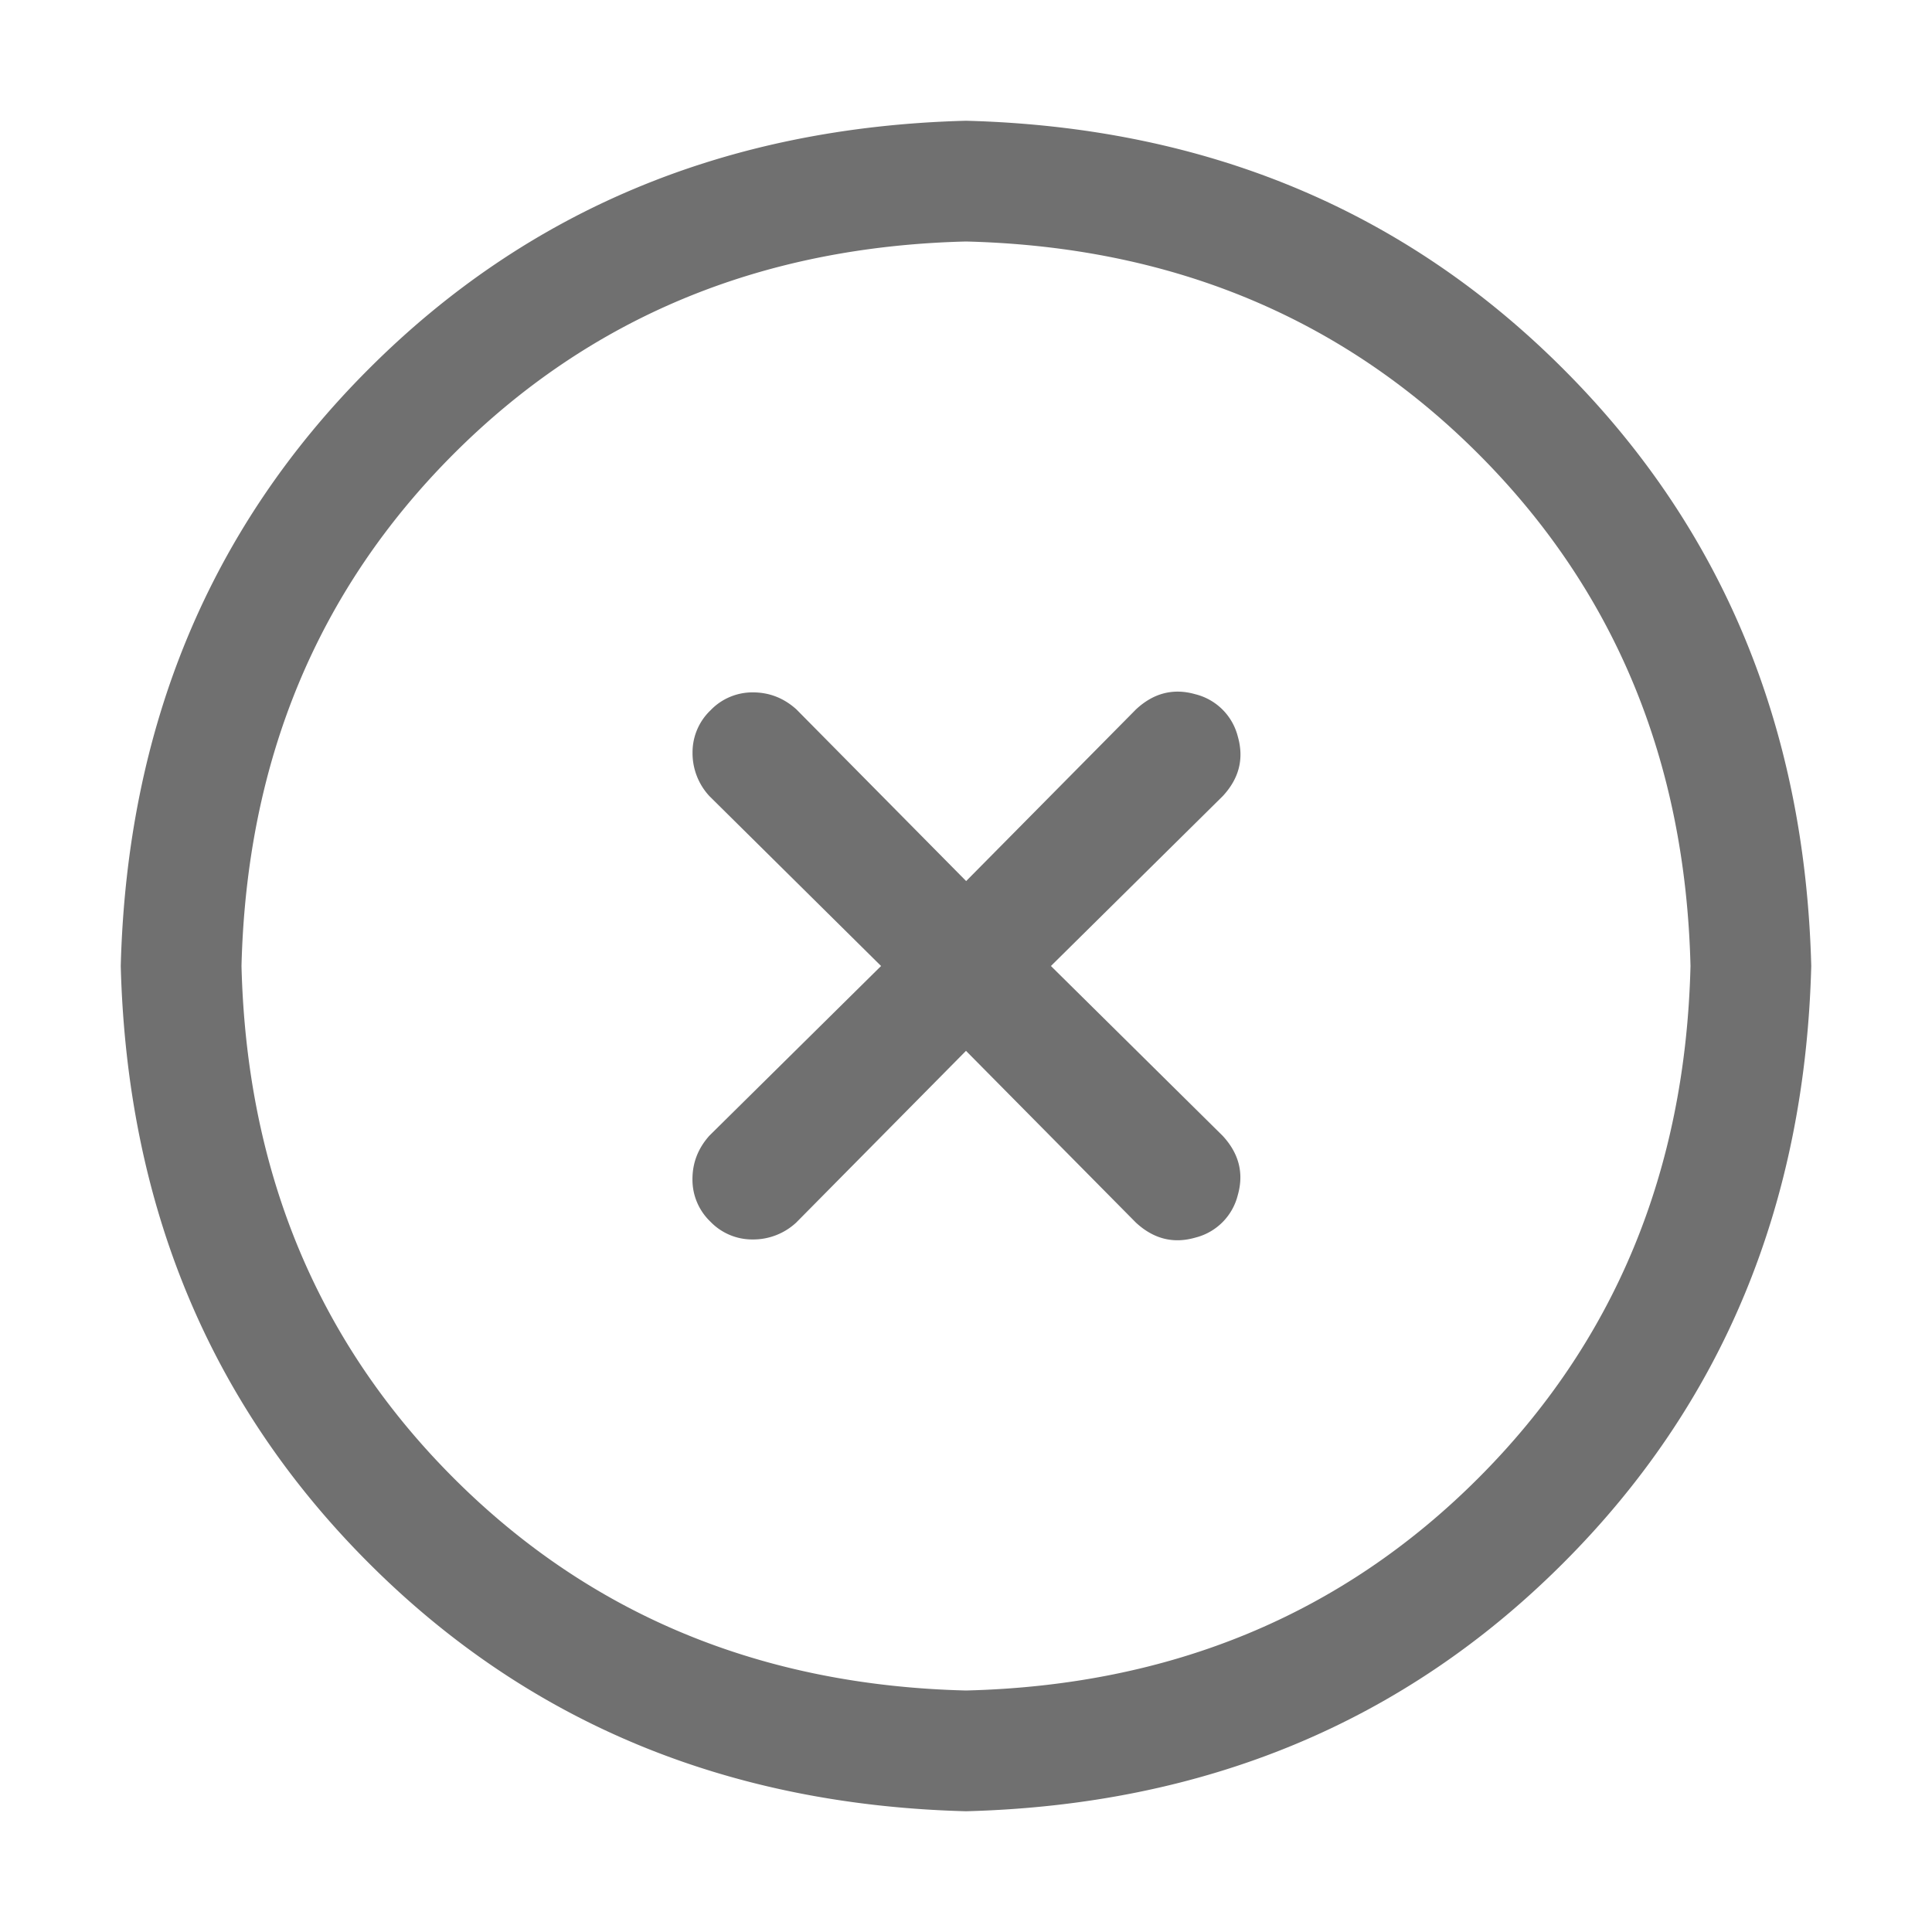 <?xml version="1.0" standalone="no"?><!DOCTYPE svg PUBLIC "-//W3C//DTD SVG 1.1//EN"
        "http://www.w3.org/Graphics/SVG/1.1/DTD/svg11.dtd">
<svg t="1657525825723" class="icon" viewBox="0 0 1024 1024" version="1.1" xmlns="http://www.w3.org/2000/svg"
     p-id="1823" width="200" height="200">
    <path
            d="M466.987 512L376.021 421.973a33.451 33.451 0 0 1-8.96-22.997 30.72 30.72 0 0 1 9.515-22.485 30.72 30.72 0 0 1 22.485-9.515c8.661 0 16.341 2.987 22.997 8.96l90.027 91.051 90.027-91.008c9.301-8.661 19.797-11.349 31.445-8.021a30.891 30.891 0 0 1 22.528 22.485c3.328 11.691 0.683 22.187-8.021 31.531L557.013 512l91.008 89.984c8.661 9.344 11.349 19.84 8.021 31.488a30.891 30.891 0 0 1-22.485 22.485c-11.691 3.371-22.187 0.683-31.531-7.979L512 556.971l-89.984 91.008a33.451 33.451 0 0 1-23.04 8.96 30.72 30.72 0 0 1-22.485-9.472 30.72 30.72 0 0 1-9.472-22.485c0-8.704 2.987-16.341 8.96-23.04L466.987 512zM512 896c108.672-2.688 199.168-40.192 271.488-112.512C855.808 711.168 893.312 620.672 896 512c-2.688-108.672-40.192-199.168-112.512-271.488C711.168 168.192 620.672 130.688 512 128c-108.672 2.688-199.168 40.192-271.488 112.512C168.192 312.875 130.688 403.371 128 512c2.688 108.672 40.192 199.168 112.512 271.488C312.875 855.808 403.371 893.312 512 896z m0 64c-126.677-3.328-232.192-47.147-316.501-131.499C111.147 744.192 67.328 638.72 64 512c3.328-126.677 47.147-232.192 131.499-316.501C279.808 111.147 385.28 67.328 512 64c126.677 3.328 232.192 47.147 316.501 131.499C912.853 279.808 956.672 385.28 960 512c-3.328 126.677-47.147 232.192-131.499 316.501C744.192 912.853 638.72 956.672 512 960z"
            p-id="1824" fill="#707070"></path>
</svg>
